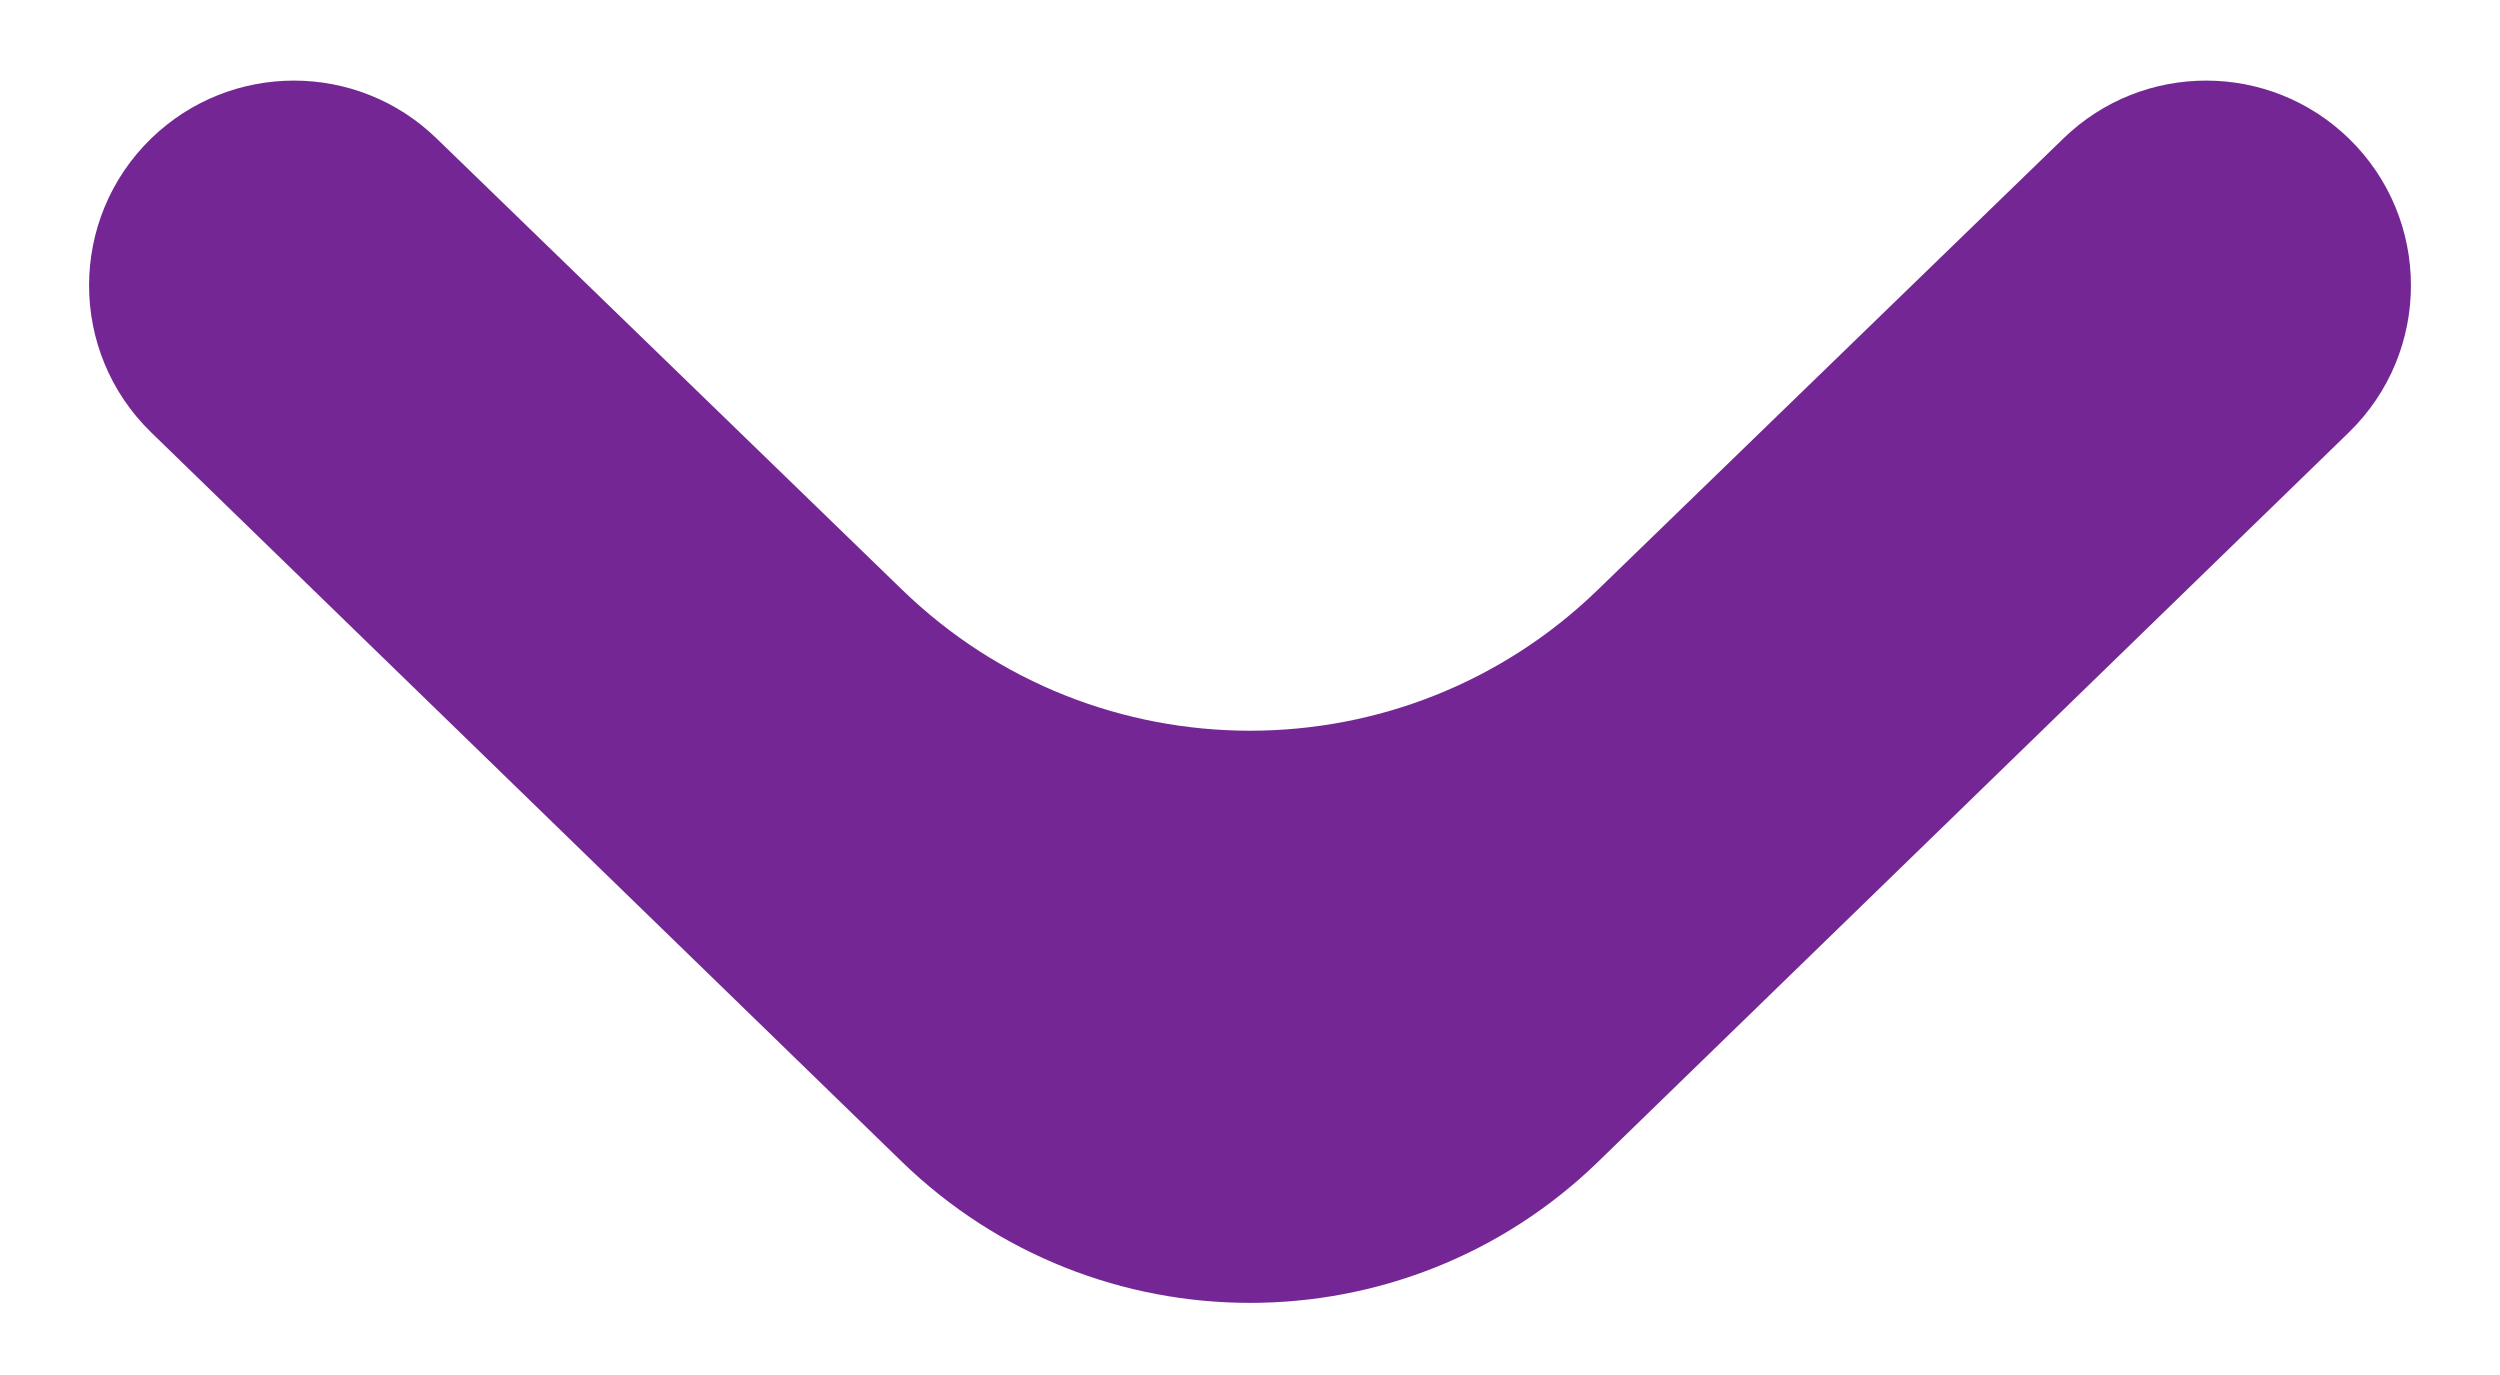 <svg width="20" height="11" viewBox="0 0 20 11" fill="none" xmlns="http://www.w3.org/2000/svg">
<path d="M18.791 3.459C19.453 2.815 19.453 1.752 18.791 1.108V1.108C18.155 0.491 17.144 0.49 16.508 1.107L12.784 4.717C11.233 6.222 8.767 6.222 7.216 4.717L3.492 1.107C2.856 0.49 1.845 0.491 1.209 1.108V1.108C0.547 1.752 0.547 2.815 1.209 3.459L7.213 9.292C8.765 10.8 11.235 10.8 12.787 9.292L18.791 3.459Z" fill="#742794"/>
</svg>
